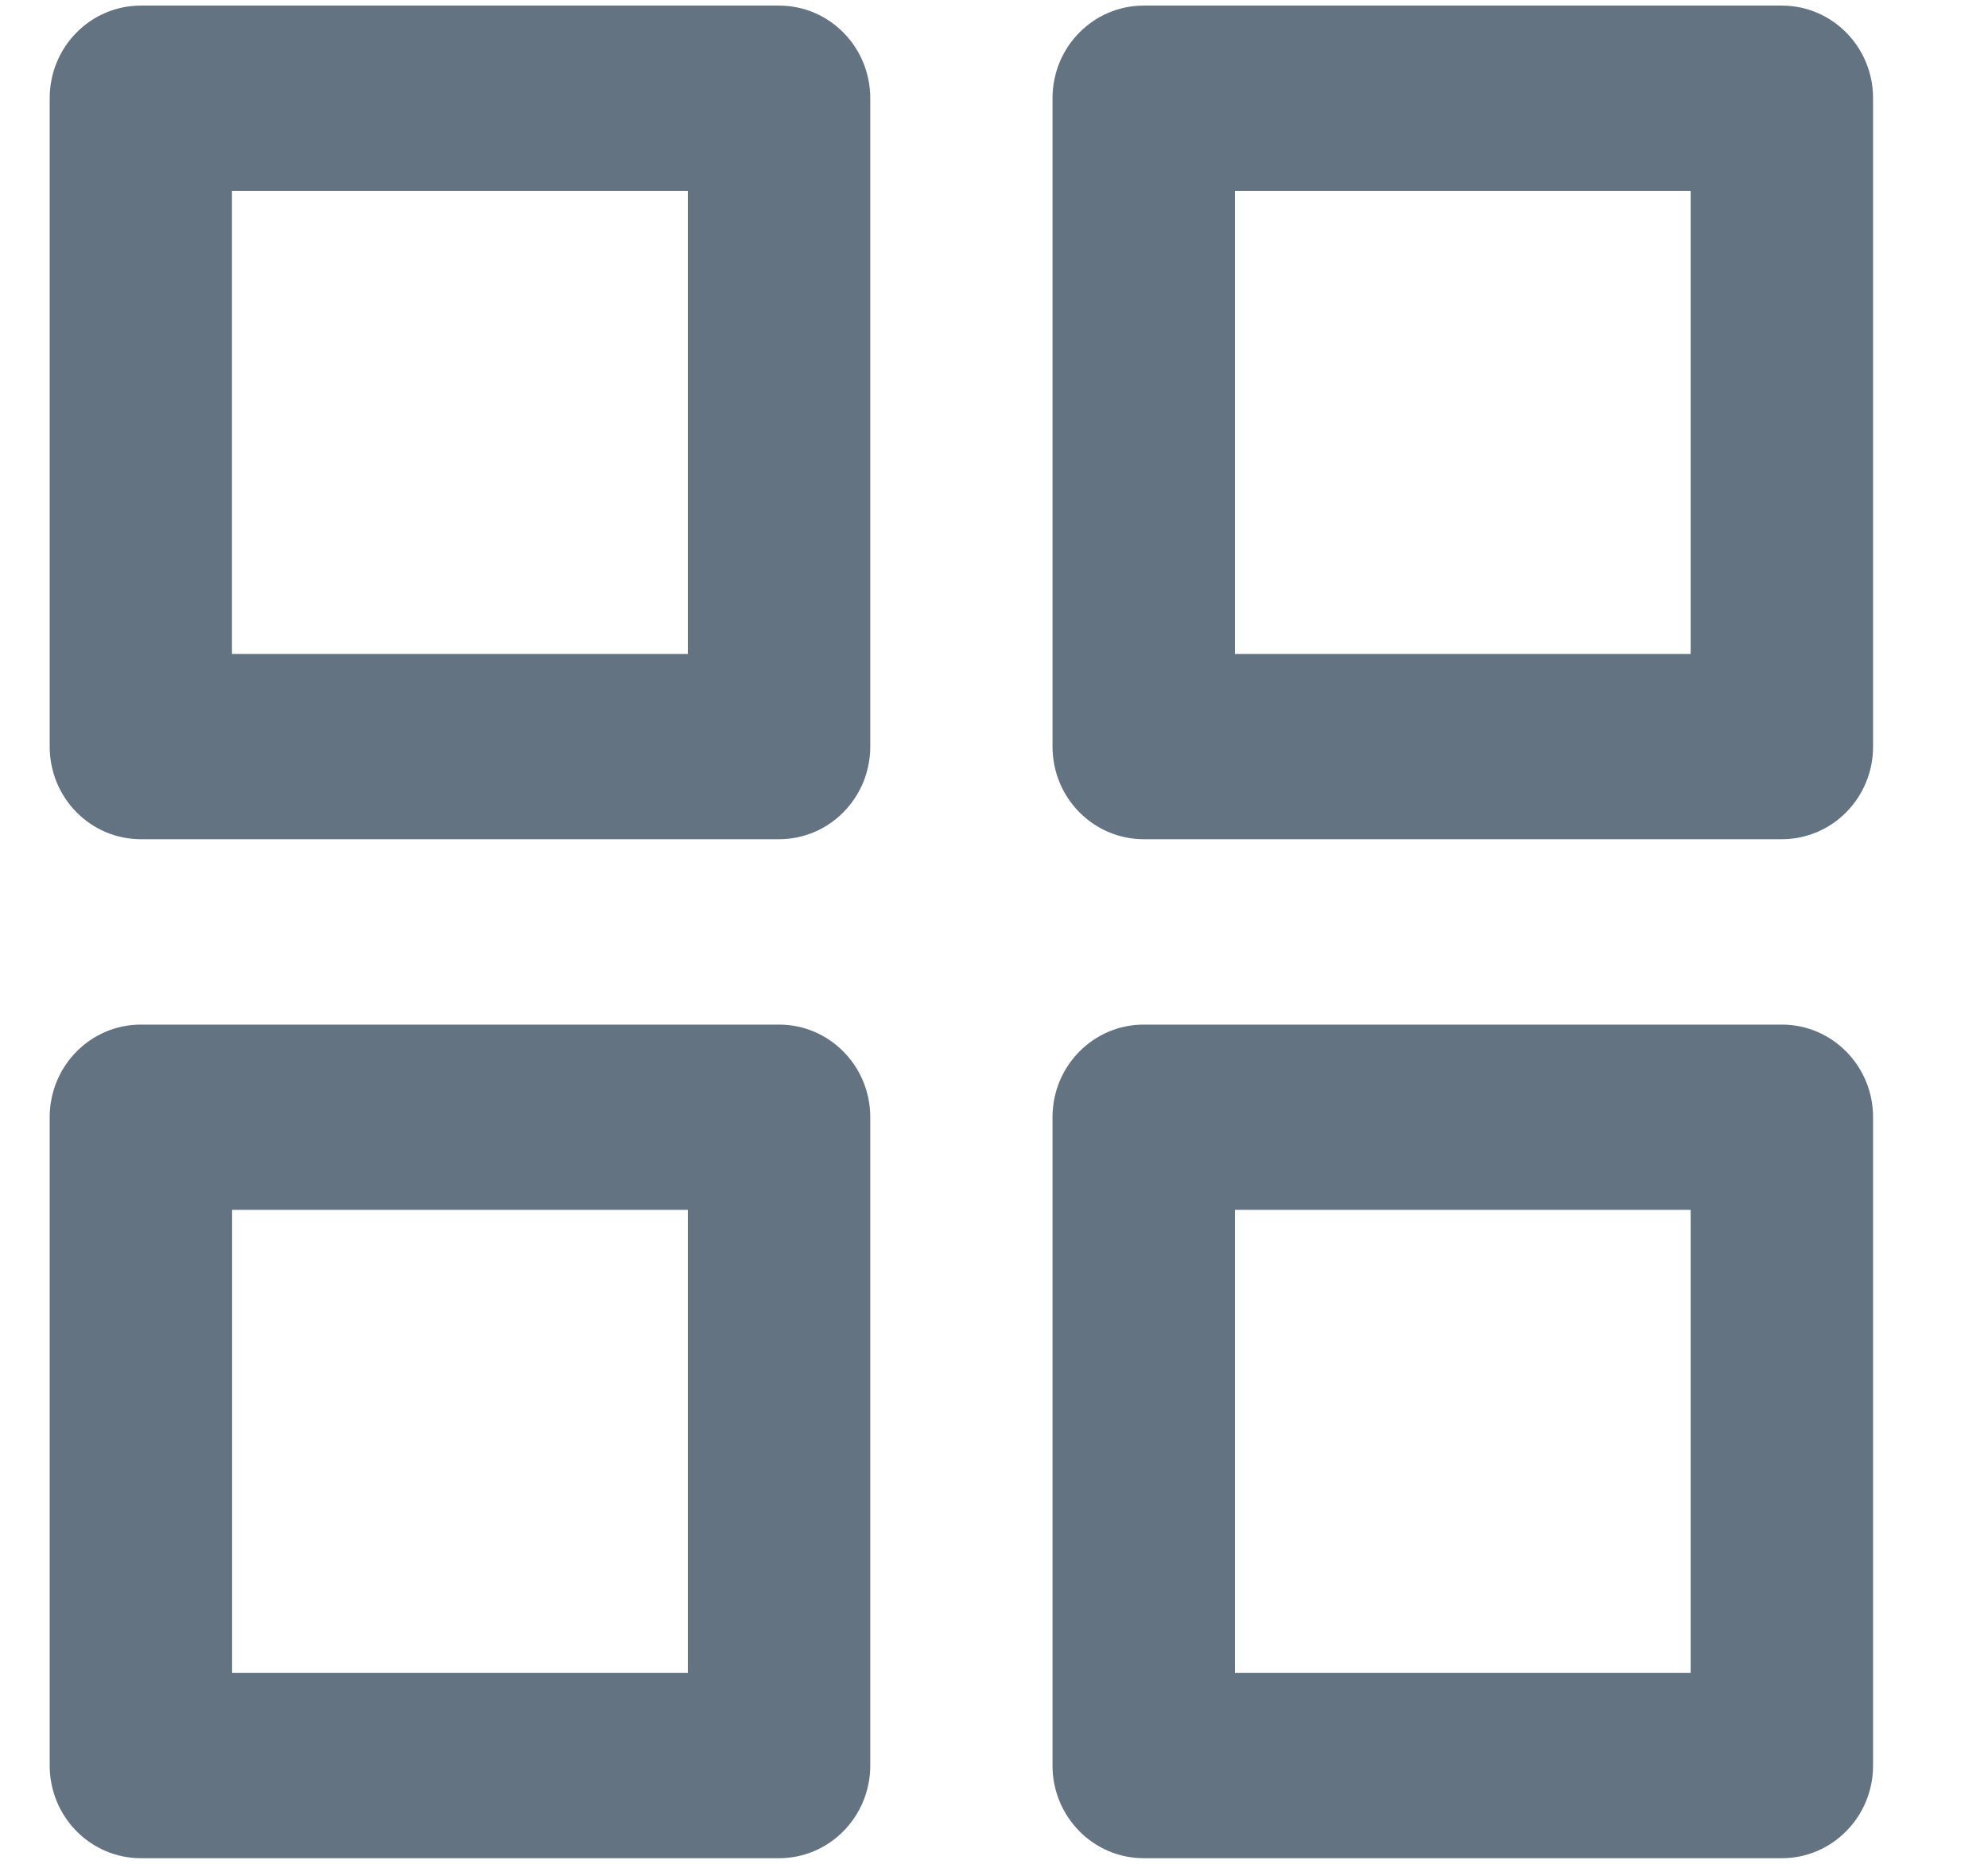 <svg width="16" height="15" viewBox="0 0 16 15" fill="none" xmlns="http://www.w3.org/2000/svg">
<path fill-rule="evenodd" clip-rule="evenodd" d="M0.4 0.79C0.4 0.378 0.728 0.045 1.134 0.045H6.27C6.675 0.045 7.004 0.378 7.004 0.79V6.009C7.004 6.421 6.675 6.754 6.27 6.754H1.134C0.728 6.754 0.4 6.421 0.4 6.009V0.79ZM1.867 1.536V5.263H5.536V1.536H1.867Z" fill="#637381"/>
<path fill-rule="evenodd" clip-rule="evenodd" d="M8.471 0.79C8.471 0.378 8.8 0.045 9.205 0.045H14.341C14.746 0.045 15.075 0.378 15.075 0.79V6.009C15.075 6.421 14.746 6.754 14.341 6.754H9.205C8.8 6.754 8.471 6.421 8.471 6.009V0.79ZM9.939 1.536V5.263H13.607V1.536H9.939Z" fill="#637381"/>
<path fill-rule="evenodd" clip-rule="evenodd" d="M8.471 8.991C8.471 8.579 8.8 8.246 9.205 8.246H14.341C14.746 8.246 15.075 8.579 15.075 8.991V14.21C15.075 14.621 14.746 14.955 14.341 14.955H9.205C8.8 14.955 8.471 14.621 8.471 14.21V8.991ZM9.939 9.737V13.464H13.607V9.737H9.939Z" fill="#637381"/>
<path fill-rule="evenodd" clip-rule="evenodd" d="M0.4 8.991C0.4 8.579 0.729 8.246 1.134 8.246H6.27C6.675 8.246 7.004 8.579 7.004 8.991V14.21C7.004 14.621 6.675 14.955 6.27 14.955H1.134C0.729 14.955 0.4 14.621 0.4 14.21V8.991ZM1.868 9.737V13.464H5.536V9.737H1.868Z" fill="#637381"/>
</svg>
